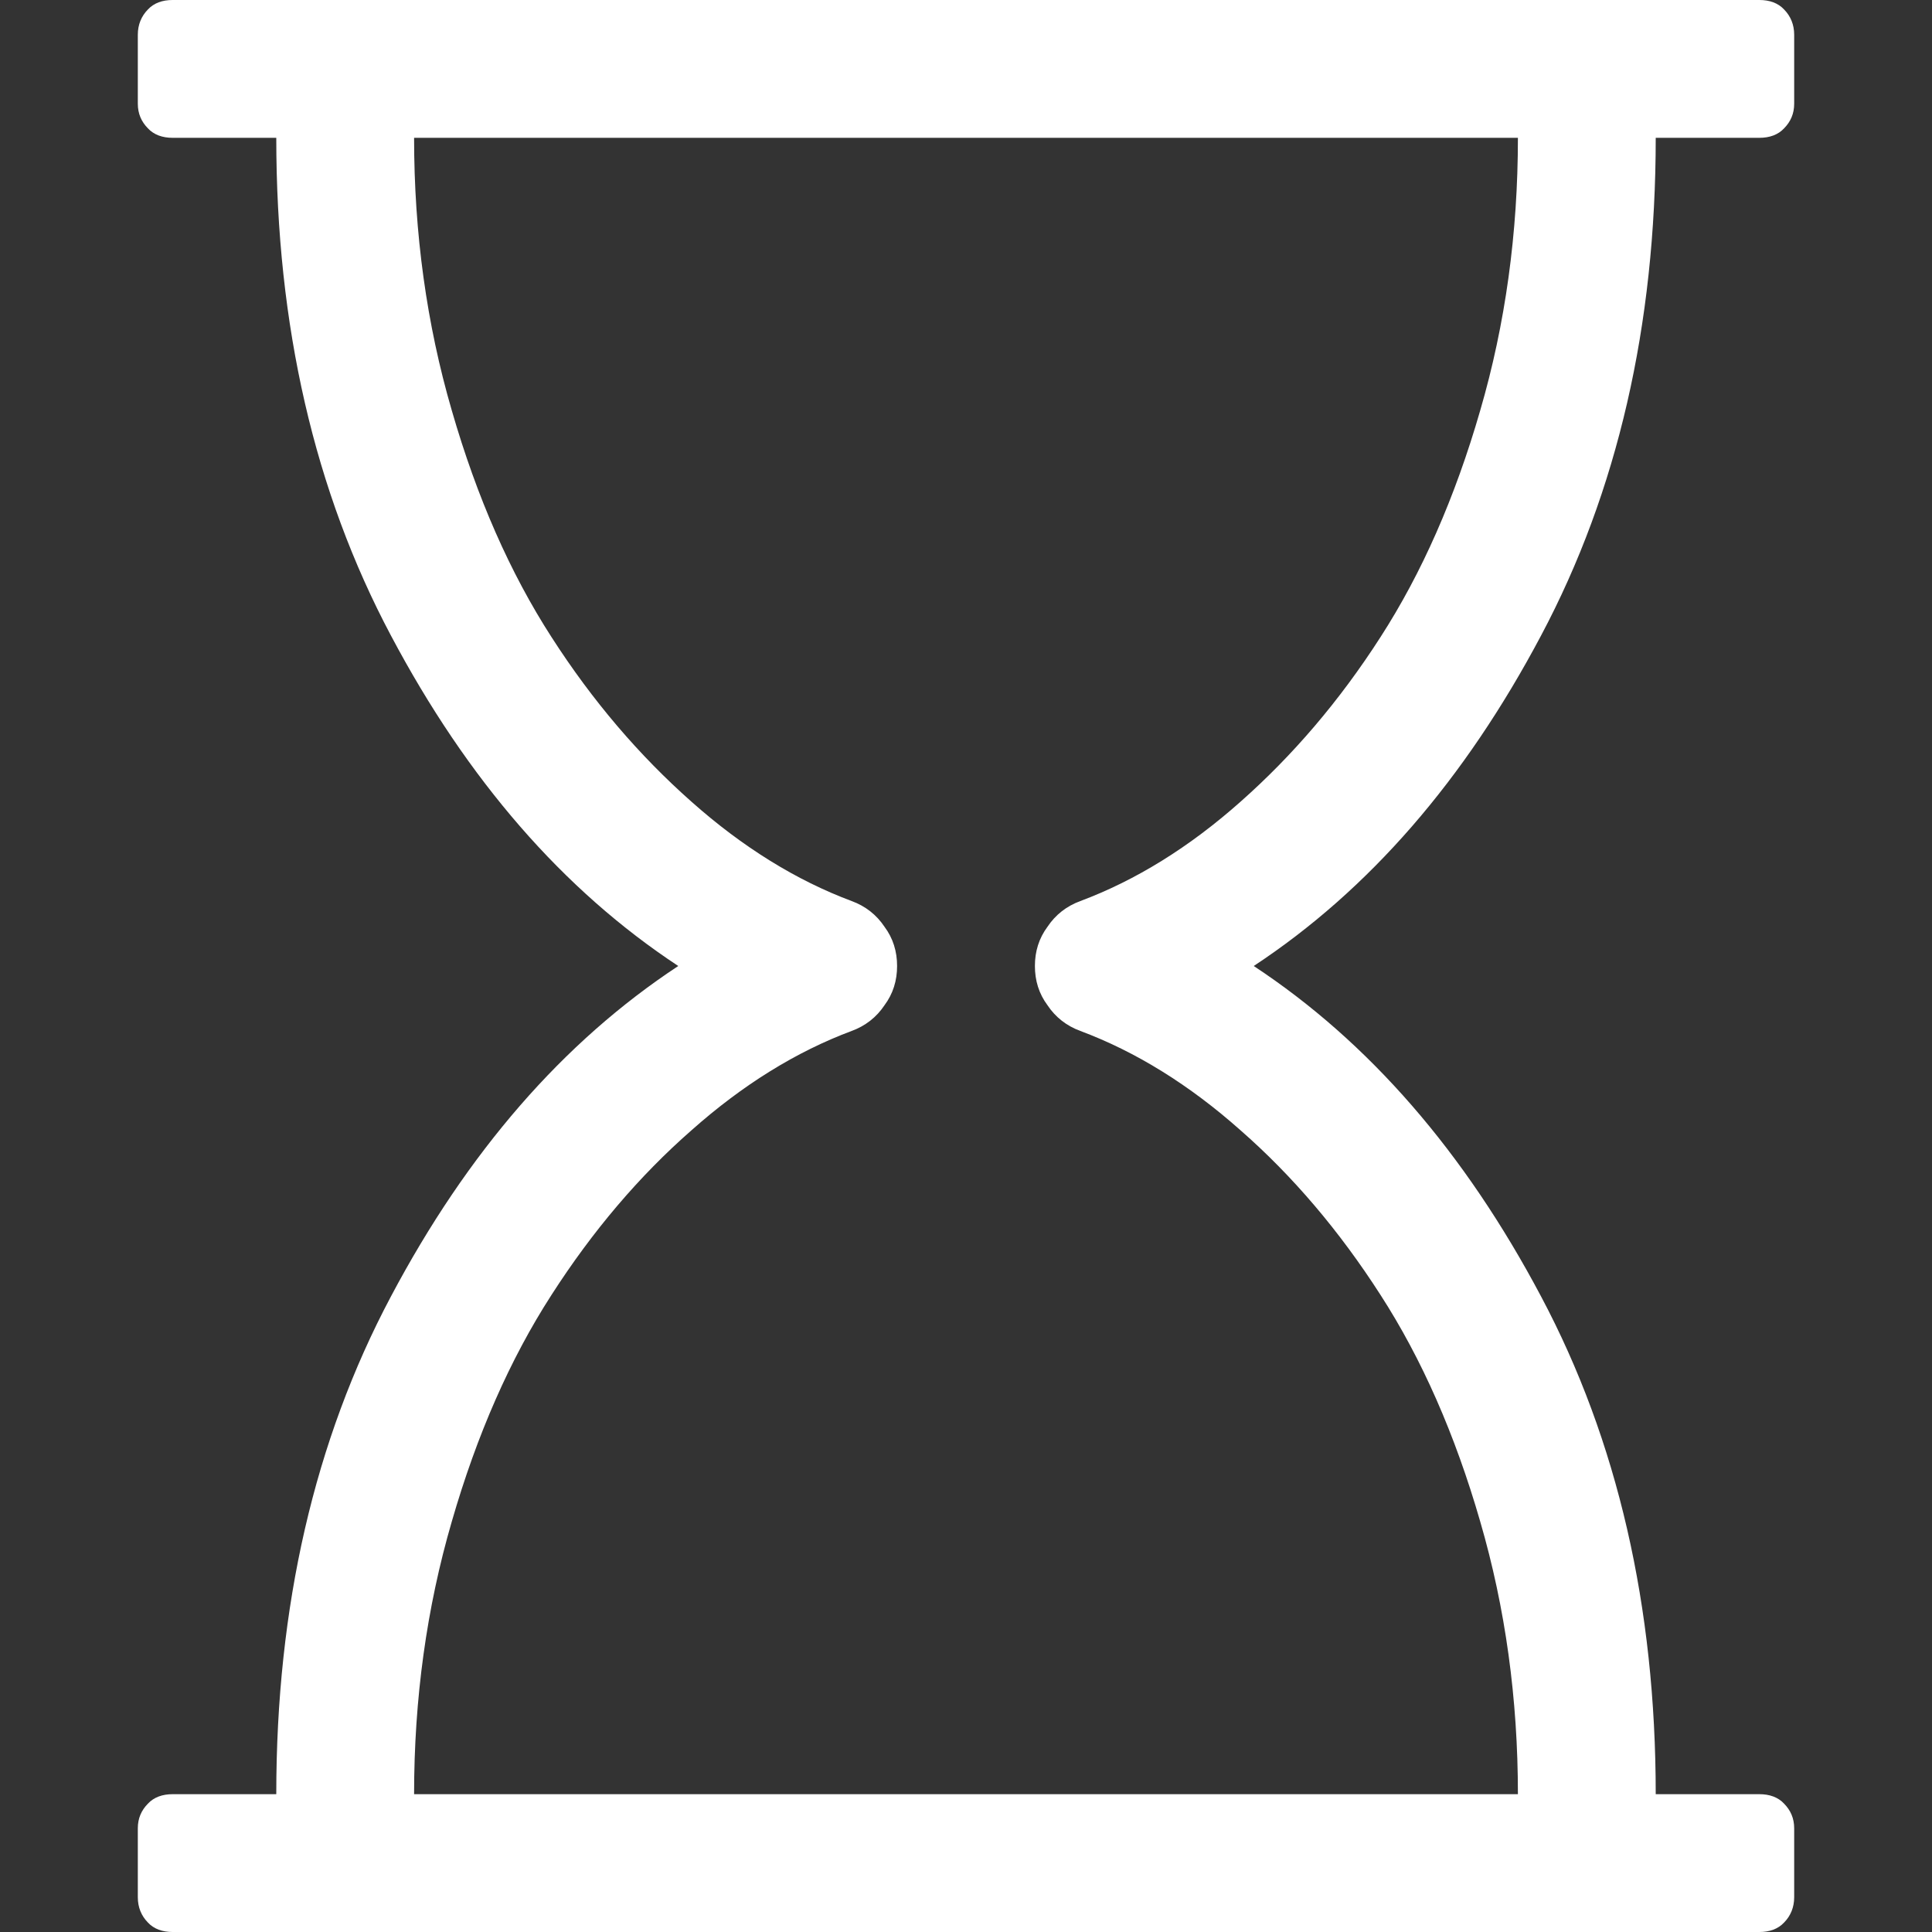 <svg xmlns="http://www.w3.org/2000/svg" xlink="http://www.w3.org/1999/xlink" width="20px" height="20px" viewBox="0 0 15 15" version="1.1">
  <rect x="0" y="0" width="15" height="15" fill="#333333" stroke="none"/>
  <g id="surface1">
    <path d="M 12.855 1.07 C 12.855 2.527 12.559 3.816 11.965 4.934 C 11.371 6.055 10.629 6.91 9.734 7.5 C 10.629 8.09 11.371 8.945 11.965 10.066 C 12.559 11.184 12.855 12.473 12.855 13.93 L 13.66 13.93 C 13.738 13.93 13.805 13.953 13.852 14.004 C 13.902 14.055 13.93 14.117 13.93 14.195 L 13.93 14.73 C 13.93 14.809 13.902 14.875 13.852 14.926 C 13.805 14.977 13.738 15 13.66 15 L 1.34 15 C 1.262 15 1.195 14.977 1.148 14.926 C 1.098 14.875 1.07 14.809 1.07 14.73 L 1.07 14.195 C 1.07 14.117 1.098 14.055 1.148 14.004 C 1.195 13.953 1.262 13.93 1.34 13.93 L 2.145 13.93 C 2.145 12.473 2.441 11.184 3.035 10.066 C 3.629 8.945 4.371 8.09 5.266 7.5 C 4.371 6.91 3.629 6.055 3.035 4.934 C 2.441 3.816 2.145 2.527 2.145 1.07 L 1.34 1.07 C 1.262 1.07 1.195 1.047 1.148 0.996 C 1.098 0.945 1.07 0.883 1.07 0.805 L 1.07 0.27 C 1.07 0.191 1.098 0.125 1.148 0.074 C 1.195 0.023 1.262 0 1.34 0 L 13.66 0 C 13.738 0 13.805 0.023 13.852 0.074 C 13.902 0.125 13.93 0.191 13.93 0.27 L 13.93 0.805 C 13.93 0.883 13.902 0.945 13.852 0.996 C 13.805 1.047 13.738 1.07 13.66 1.07 Z M 8.387 6.996 C 8.816 6.836 9.234 6.578 9.633 6.223 C 10.035 5.867 10.398 5.445 10.719 4.945 C 11.039 4.449 11.297 3.863 11.492 3.188 C 11.688 2.516 11.785 1.809 11.785 1.07 L 3.215 1.07 C 3.215 1.809 3.312 2.516 3.508 3.188 C 3.703 3.863 3.961 4.449 4.281 4.945 C 4.602 5.445 4.965 5.867 5.367 6.223 C 5.766 6.578 6.184 6.836 6.613 6.996 C 6.719 7.035 6.805 7.102 6.867 7.195 C 6.934 7.285 6.965 7.387 6.965 7.5 C 6.965 7.613 6.934 7.715 6.867 7.805 C 6.805 7.898 6.719 7.965 6.613 8.004 C 6.184 8.164 5.766 8.422 5.367 8.777 C 4.965 9.129 4.602 9.555 4.281 10.055 C 3.961 10.551 3.703 11.137 3.508 11.812 C 3.312 12.484 3.215 13.191 3.215 13.93 L 11.785 13.93 C 11.785 13.191 11.688 12.484 11.492 11.812 C 11.297 11.137 11.039 10.551 10.719 10.055 C 10.398 9.555 10.035 9.129 9.633 8.777 C 9.234 8.422 8.816 8.164 8.387 8.004 C 8.281 7.965 8.195 7.898 8.133 7.805 C 8.066 7.715 8.035 7.613 8.035 7.5 C 8.035 7.387 8.066 7.285 8.133 7.195 C 8.195 7.102 8.281 7.035 8.387 6.996 Z M 8.387 6.996 " fill="#FFFFFF"/>
  </g>
</svg>